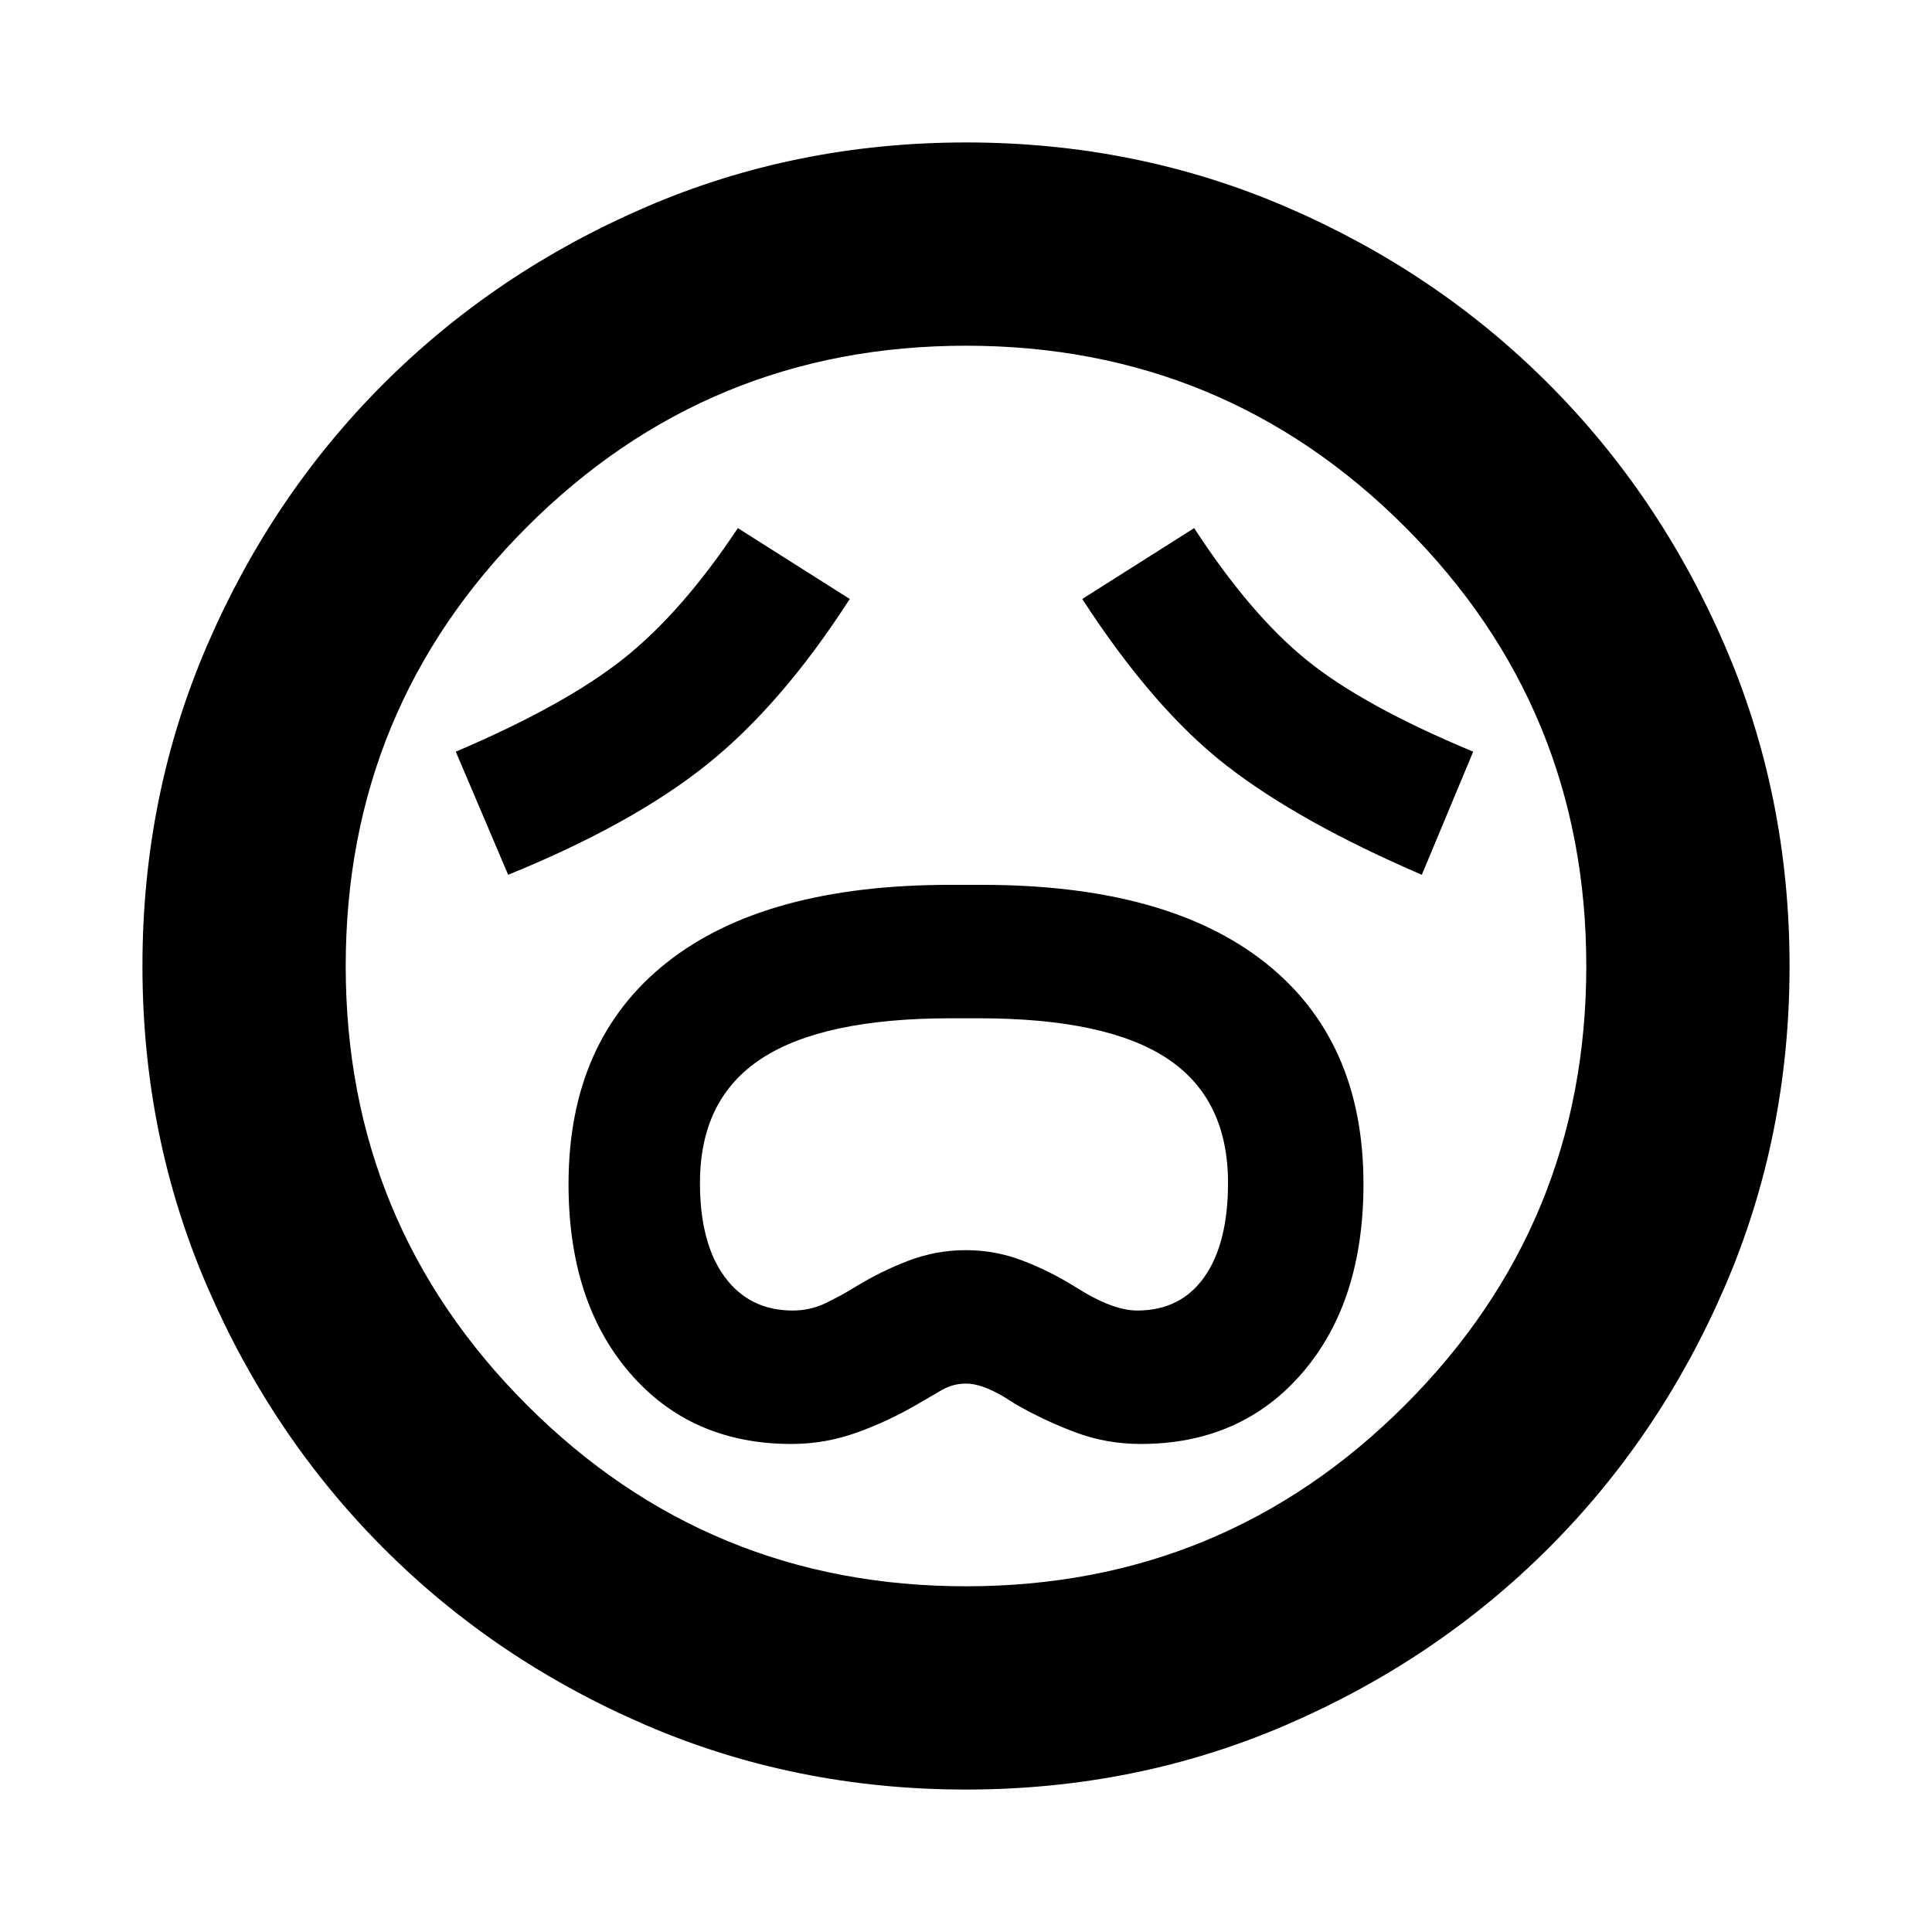 <svg xmlns="http://www.w3.org/2000/svg" height="24" viewBox="0 96 960 960" width="24"><path d="M393.261 813.5q16.823 0 32.727-5.75 15.903-5.75 30.403-14.315 5.935-3.435 11.517-6.685 5.581-3.25 12.092-3.25 9.5 0 24.109 9.935 14.51 8.365 30.07 14.215t32.56 5.85q49.892 0 80.327-35.28 30.434-35.281 30.434-93.916 0-71.342-48.855-109.986Q579.789 535.674 488 535.674h-15.853q-92.147 0-140.897 38.663Q282.5 613 282.5 684.379q0 58.491 30.434 93.806 30.435 35.315 80.327 35.315Zm.656-66.305q-21.502 0-33.807-16.706-12.305-16.707-12.305-46.703 0-41.812 30.613-61.81 30.614-19.997 93.998-19.997h13.982q63.384 0 93.591 19.997 30.206 19.998 30.206 61.81 0 29.996-11.739 46.703-11.74 16.706-33.413 16.706-12.434 0-31.043-11.935-12.5-7.751-26-12.908-13.5-5.157-28.112-5.157-14.612 0-28.25 5.157T425 735.453q-6.87 4.242-14.579 7.992-7.71 3.75-16.504 3.75ZM252.5 530.674q61.891-25.195 98.935-54.918 37.044-29.724 70.805-82.126l-55.61-35.217q-27.695 41.761-56.826 64.891-29.13 23.131-83.326 46.196l26.022 61.174Zm454 0 25.522-61.174q-54.261-22.565-82.392-45.228-28.13-22.663-56.26-65.859l-55.61 35.217q35.457 54.653 71.653 82.751 36.196 28.098 97.087 54.293ZM479.953 985.218q-84.816 0-159.366-32.176-74.551-32.176-130.015-87.739-55.464-55.563-87.627-130.089T70.782 575.953q0-84.816 32.176-159.367 32.176-74.55 87.739-130.014 55.563-55.464 130.089-87.627t159.261-32.163q84.816 0 159.367 32.176 74.55 32.176 130.014 87.739 55.464 55.563 87.627 130.089t32.163 159.261q0 84.816-32.176 159.366-32.176 74.551-87.739 130.015-55.563 55.464-130.089 87.627t-159.261 32.163ZM480 576Zm0 308.217q128.109 0 218.163-90.054T788.217 576q0-128.109-90.054-218.163T480 267.783q-128.109 0-218.163 90.054T171.783 576q0 128.109 90.054 218.163T480 884.217Z"/></svg>